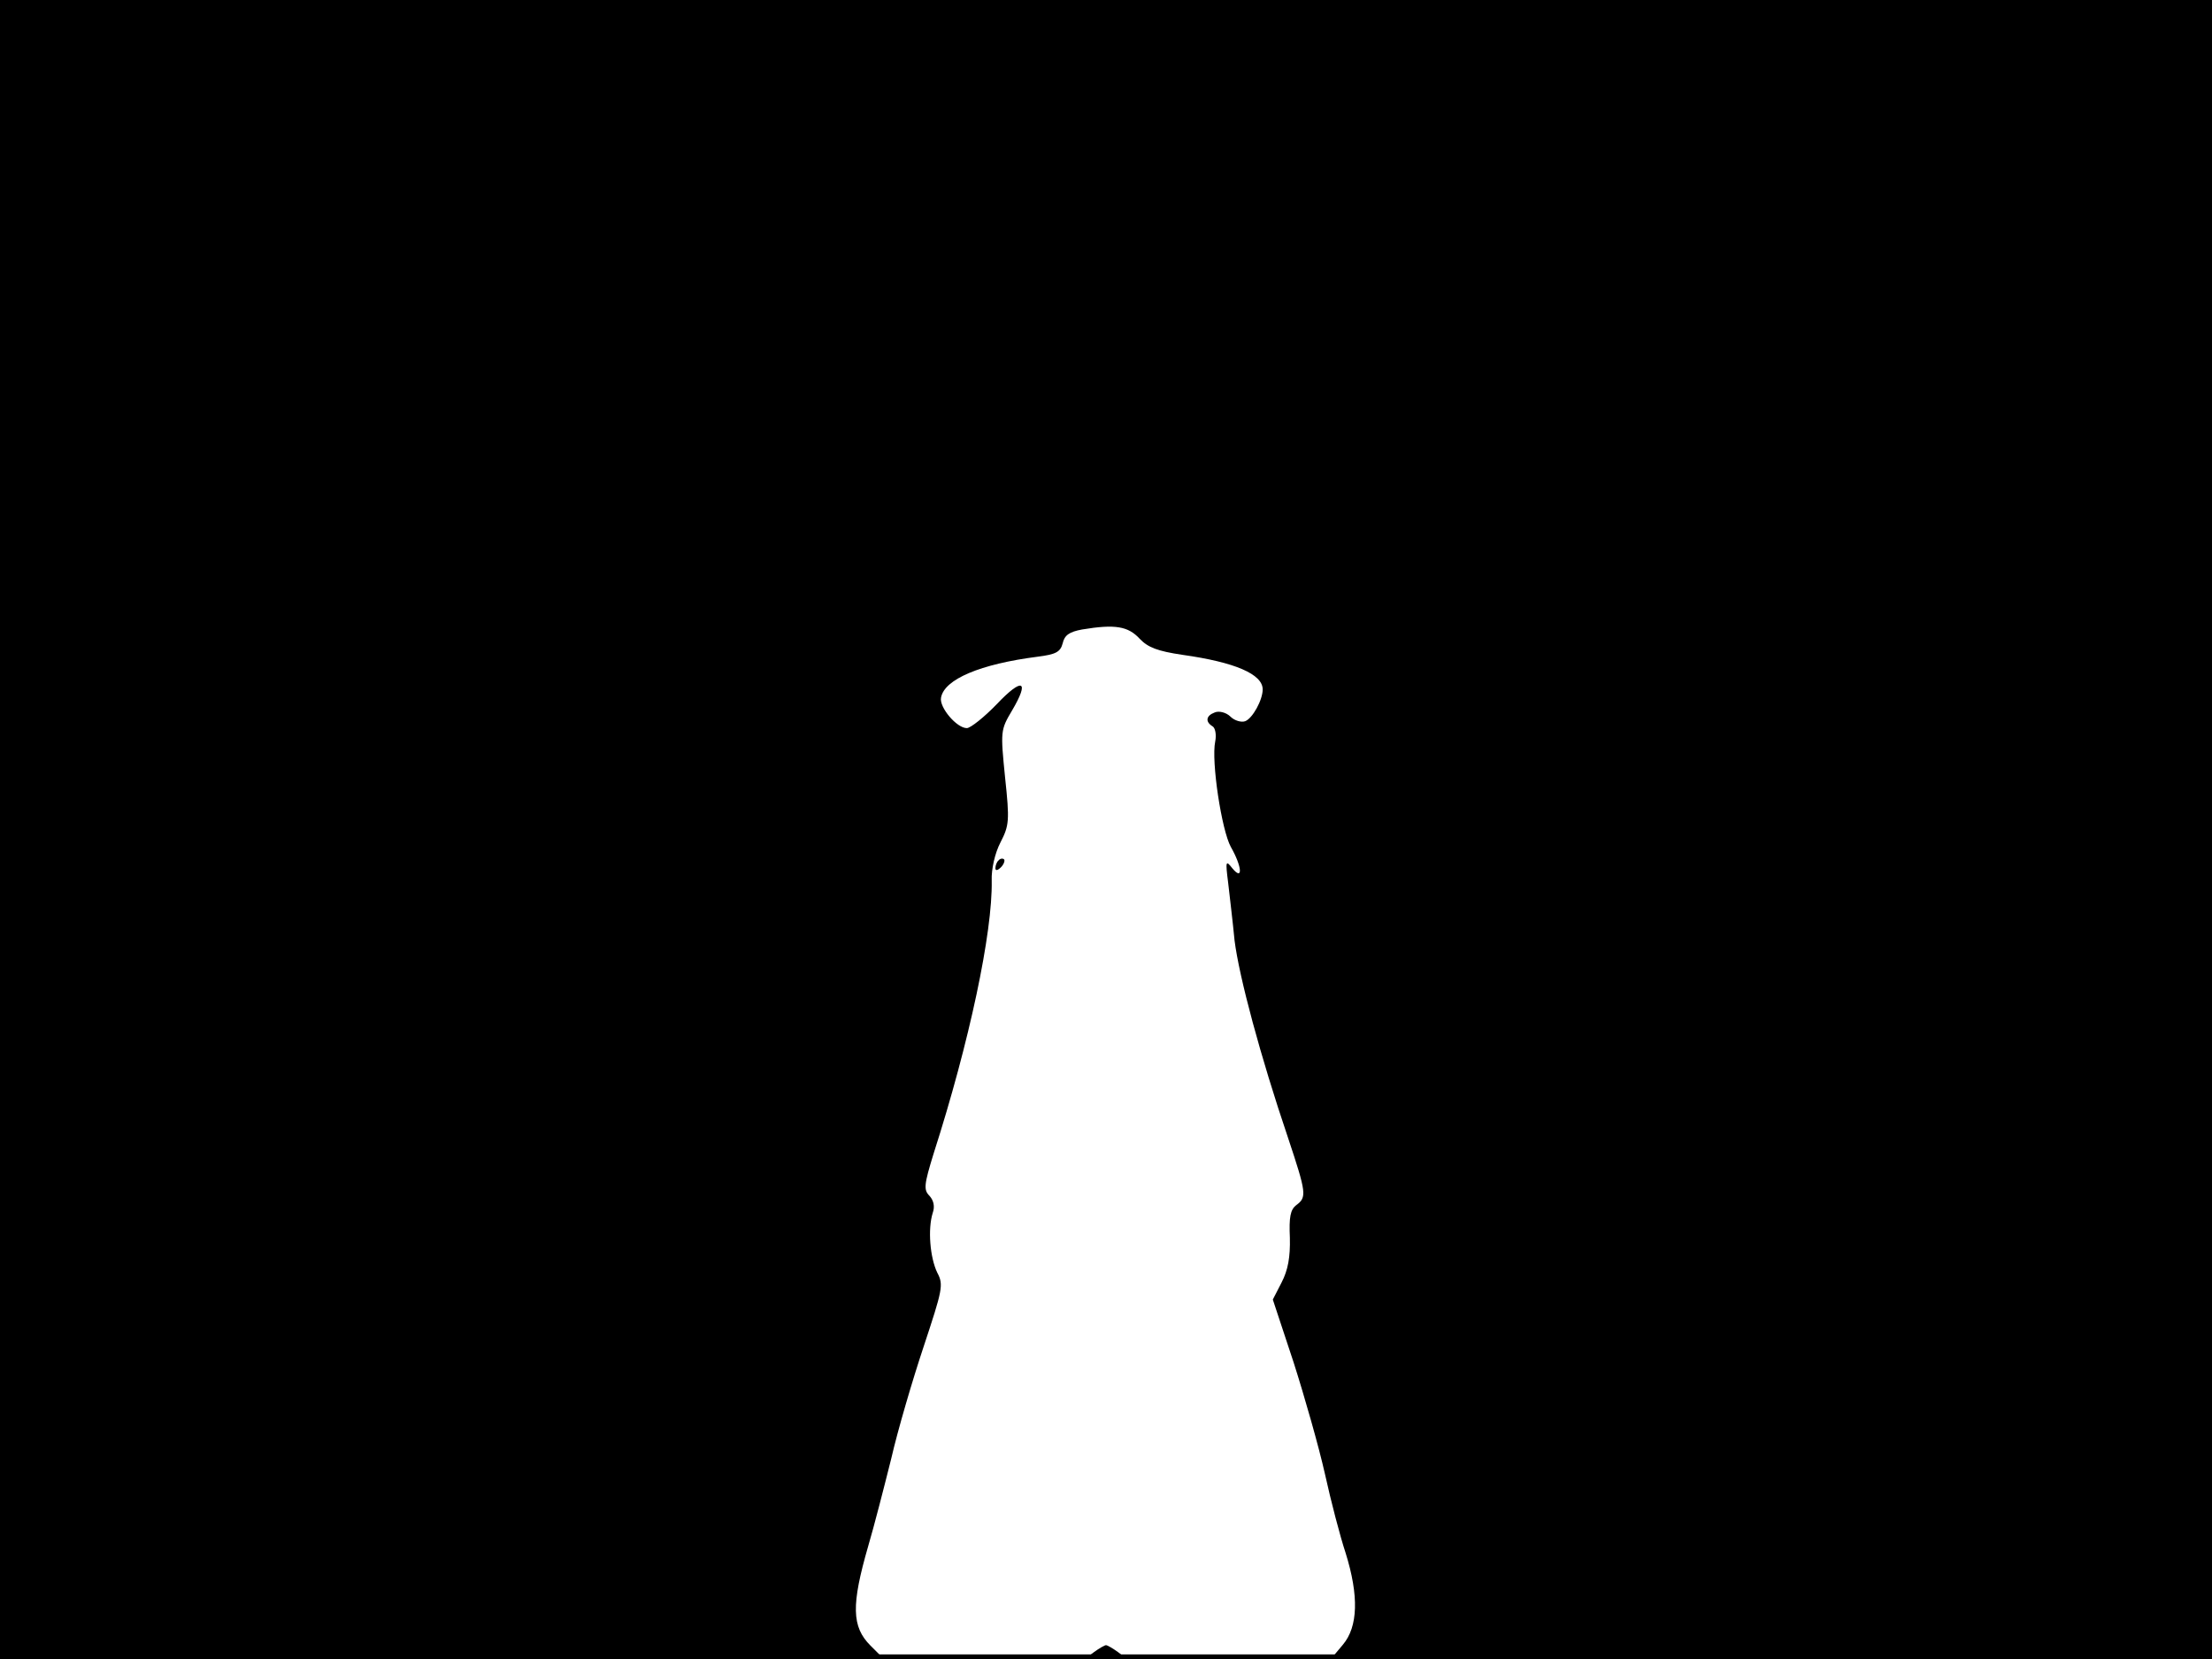 <?xml version="1.0" standalone="no"?>
<!DOCTYPE svg PUBLIC "-//W3C//DTD SVG 20010904//EN"
 "http://www.w3.org/TR/2001/REC-SVG-20010904/DTD/svg10.dtd">
<svg version="1.0" xmlns="http://www.w3.org/2000/svg"
 width="480pt" height="360pt" viewBox="0 0 480 360"
 preserveAspectRatio="xMidYMid meet">
<rect width="1" height="360" fill="#000000"/>
<rect x="479" width="1" height="360" fill="#000000"/>
<rect width="480" height="1" fill="#000000"/>
<rect y="359" width="480" height="1" fill="#000000"/>
<g transform="translate(0,360) scale(0.1,-0.1)"
fill="#000000" stroke="none">
<path d="M0 1800 l0 -1800 959 0 959 0 -29 29 c-41 41 -42 88 -5 216 13 44 35
130 50 190 14 61 46 170 70 242 41 124 44 135 30 161 -16 33 -21 95 -10 130 5
14 2 27 -7 37 -13 13 -12 24 9 92 78 243 128 480 126 592 -1 25 7 60 19 83 19
37 20 47 10 141 -10 100 -10 103 15 145 39 66 23 73 -33 14 -27 -28 -57 -52
-65 -52 -22 0 -60 45 -56 66 7 40 85 73 210 89 39 5 49 10 54 29 4 18 15 25
42 30 72 12 100 7 125 -20 18 -19 39 -27 93 -35 114 -16 174 -42 174 -75 0
-23 -22 -63 -38 -69 -8 -3 -23 1 -32 10 -9 9 -25 13 -34 9 -19 -7 -21 -20 -5
-30 6 -3 9 -18 6 -33 -9 -43 14 -193 34 -229 24 -42 27 -75 3 -46 -14 18 -15
16 -9 -31 3 -27 10 -84 14 -126 10 -79 56 -251 116 -428 40 -120 41 -129 18
-146 -13 -10 -16 -26 -14 -71 1 -42 -4 -70 -18 -97 l-19 -37 45 -136 c24 -75
55 -184 68 -242 13 -59 33 -136 45 -172 29 -93 27 -160 -6 -199 l-26 -31 956
0 956 0 0 1800 0 1800 -2400 0 -2400 0 0 -1800z"/>
<path d="M2167 1733 c-4 -3 -7 -11 -7 -17 0 -6 5 -5 12 2 6 6 9 14 7 17 -3 3
-9 2 -12 -2z"/>
<path d="M2374 15 c-18 -13 -16 -14 26 -14 42 0 44 1 26 14 -11 8 -23 15 -26
15 -3 0 -15 -7 -26 -15z"/>
</g>
</svg>
